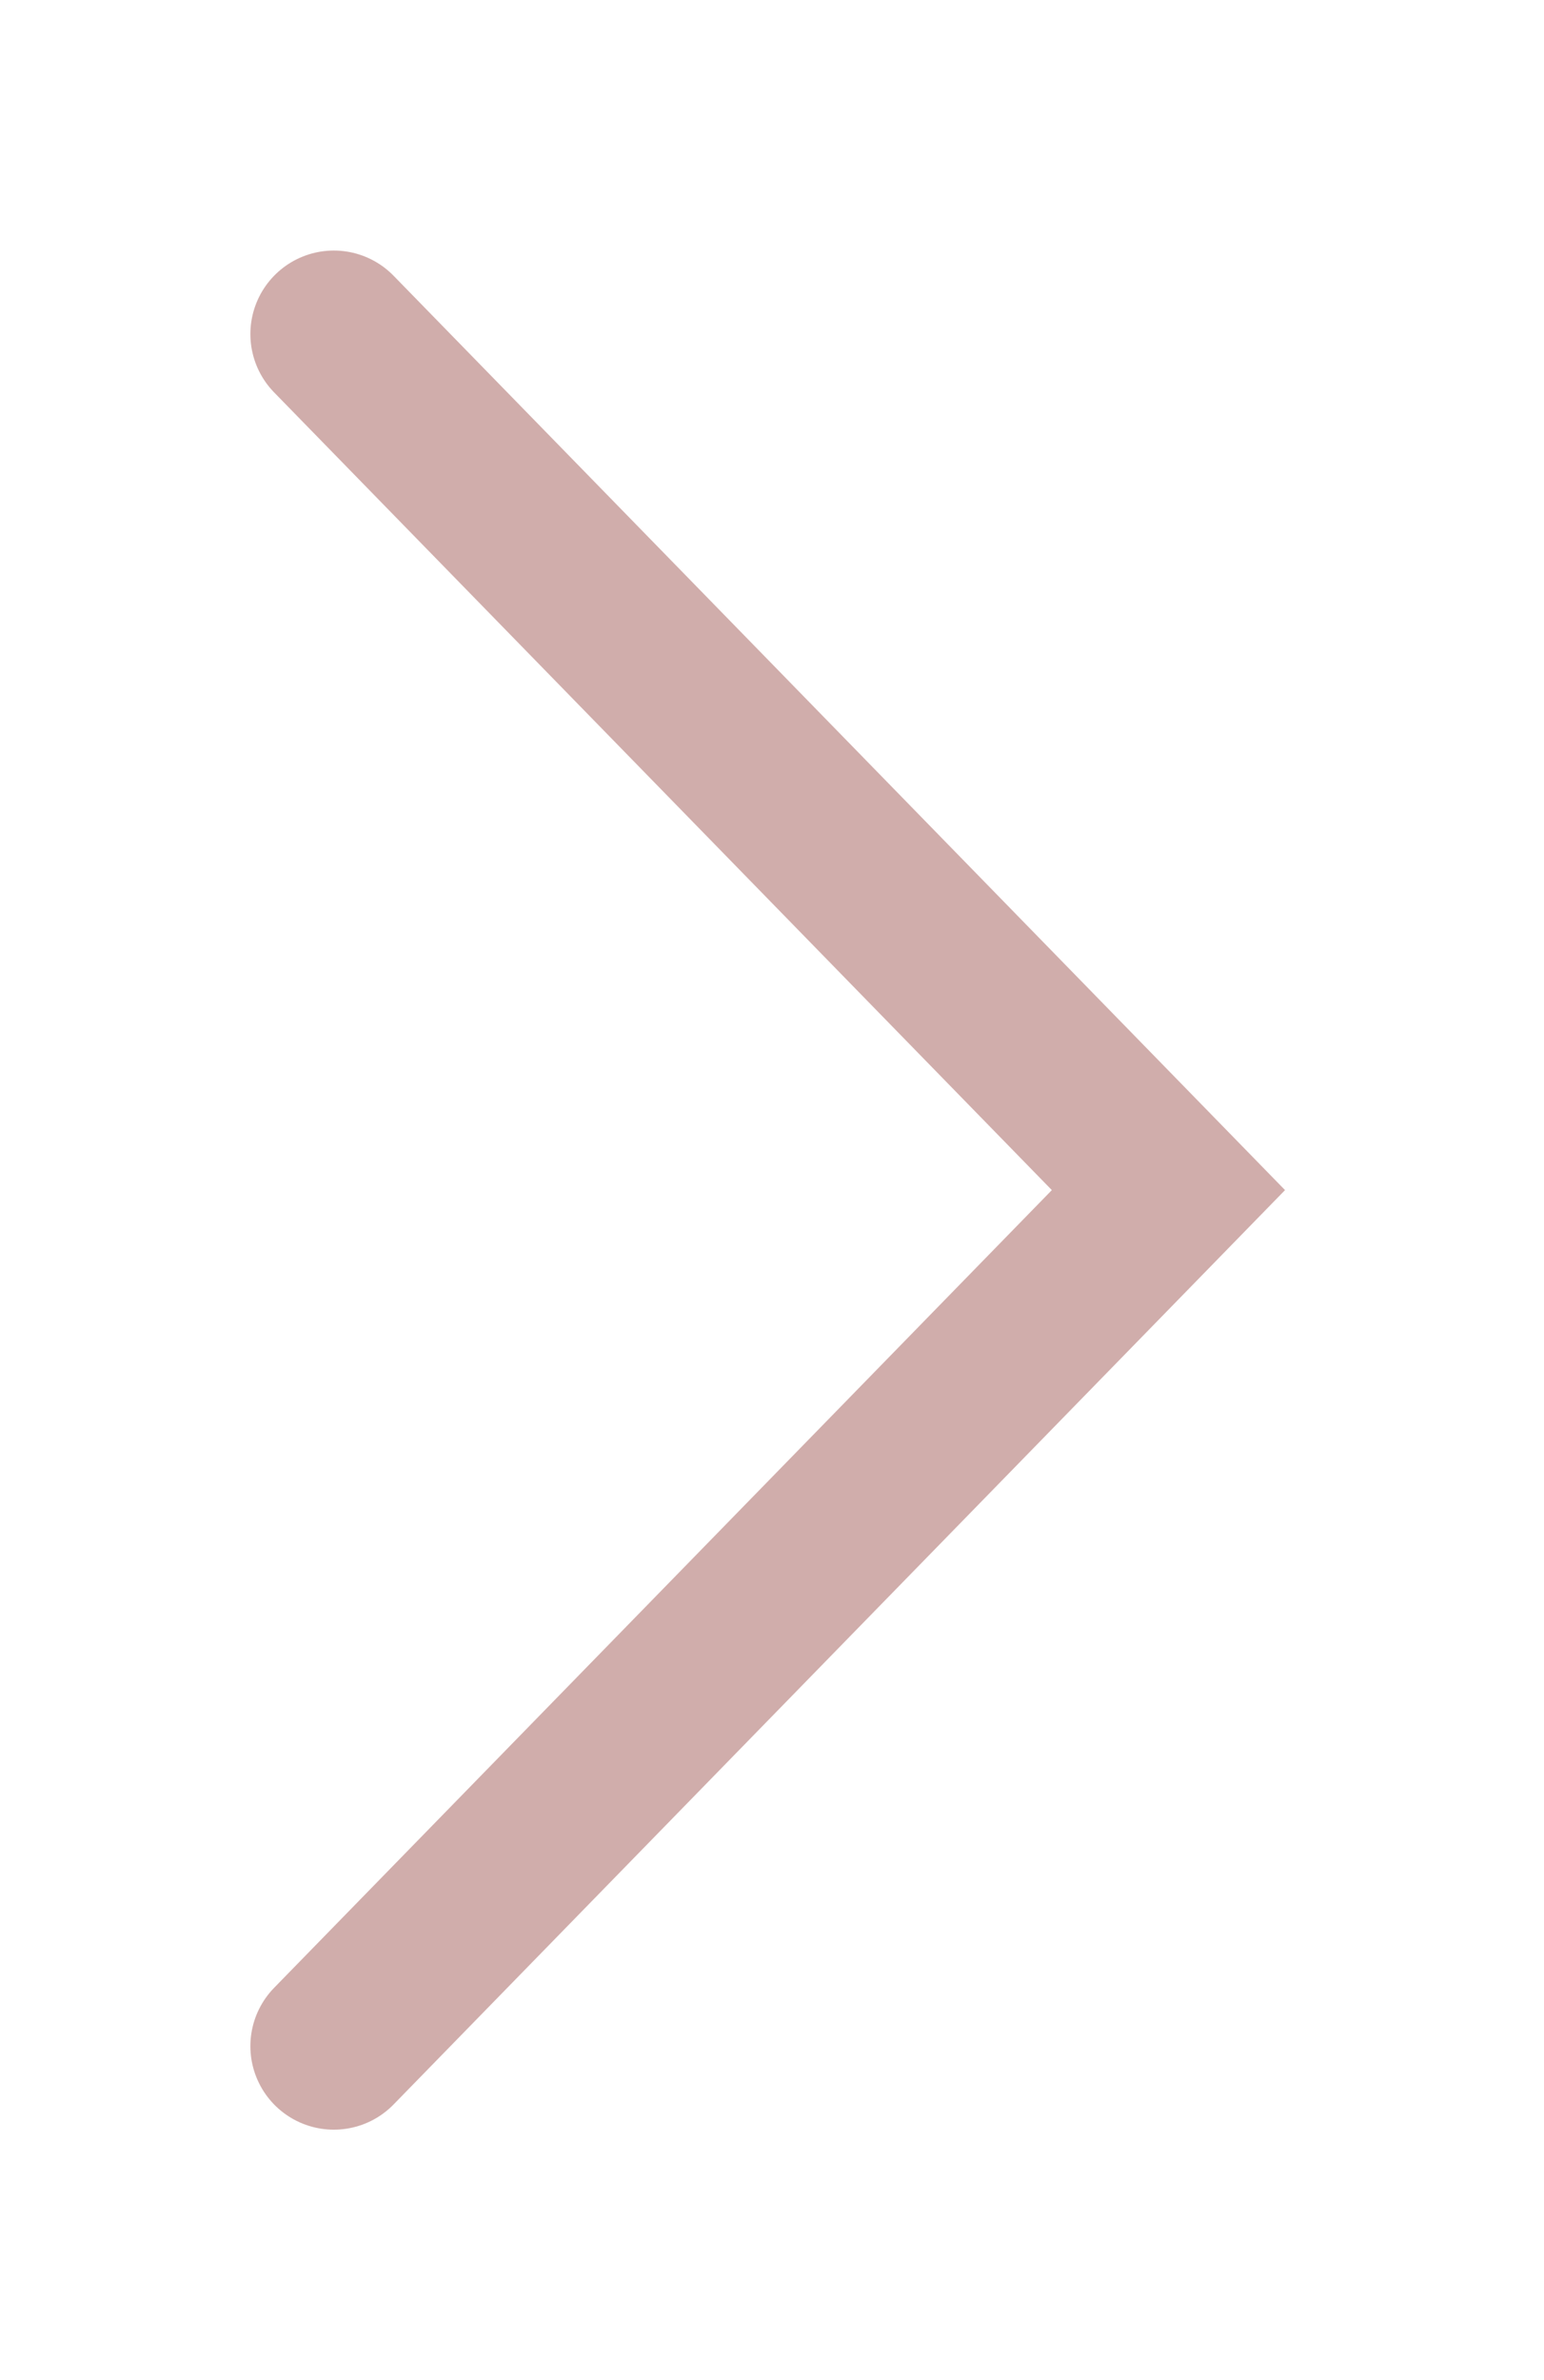 <svg width="37" height="57" viewBox="0 0 37 57" fill="none" xmlns="http://www.w3.org/2000/svg">
<g filter="url(#filter0_d_195_41)">
<path d="M13 8L33 28.5L13 49" stroke="#D0ADAB" stroke-width="4" stroke-linecap="round"/>
</g>
<defs>
<filter id="filter0_d_195_41" x="0" y="0" width="36.794" height="57" filterUnits="userSpaceOnUse" color-interpolation-filters="sRGB">
<feFlood flood-opacity="0" result="BackgroundImageFix"/>
<feColorMatrix in="SourceAlpha" type="matrix" values="0 0 0 0 0 0 0 0 0 0 0 0 0 0 0 0 0 0 127 0" result="hardAlpha"/>
<feOffset dx="-5"/>
<feGaussianBlur stdDeviation="3"/>
<feComposite in2="hardAlpha" operator="out"/>
<feColorMatrix type="matrix" values="0 0 0 0 0 0 0 0 0 0 0 0 0 0 0 0 0 0 0.35 0"/>
<feBlend mode="normal" in2="BackgroundImageFix" result="effect1_dropShadow_195_41"/>
<feBlend mode="normal" in="SourceGraphic" in2="effect1_dropShadow_195_41" result="shape"/>
</filter>
</defs>
</svg>
